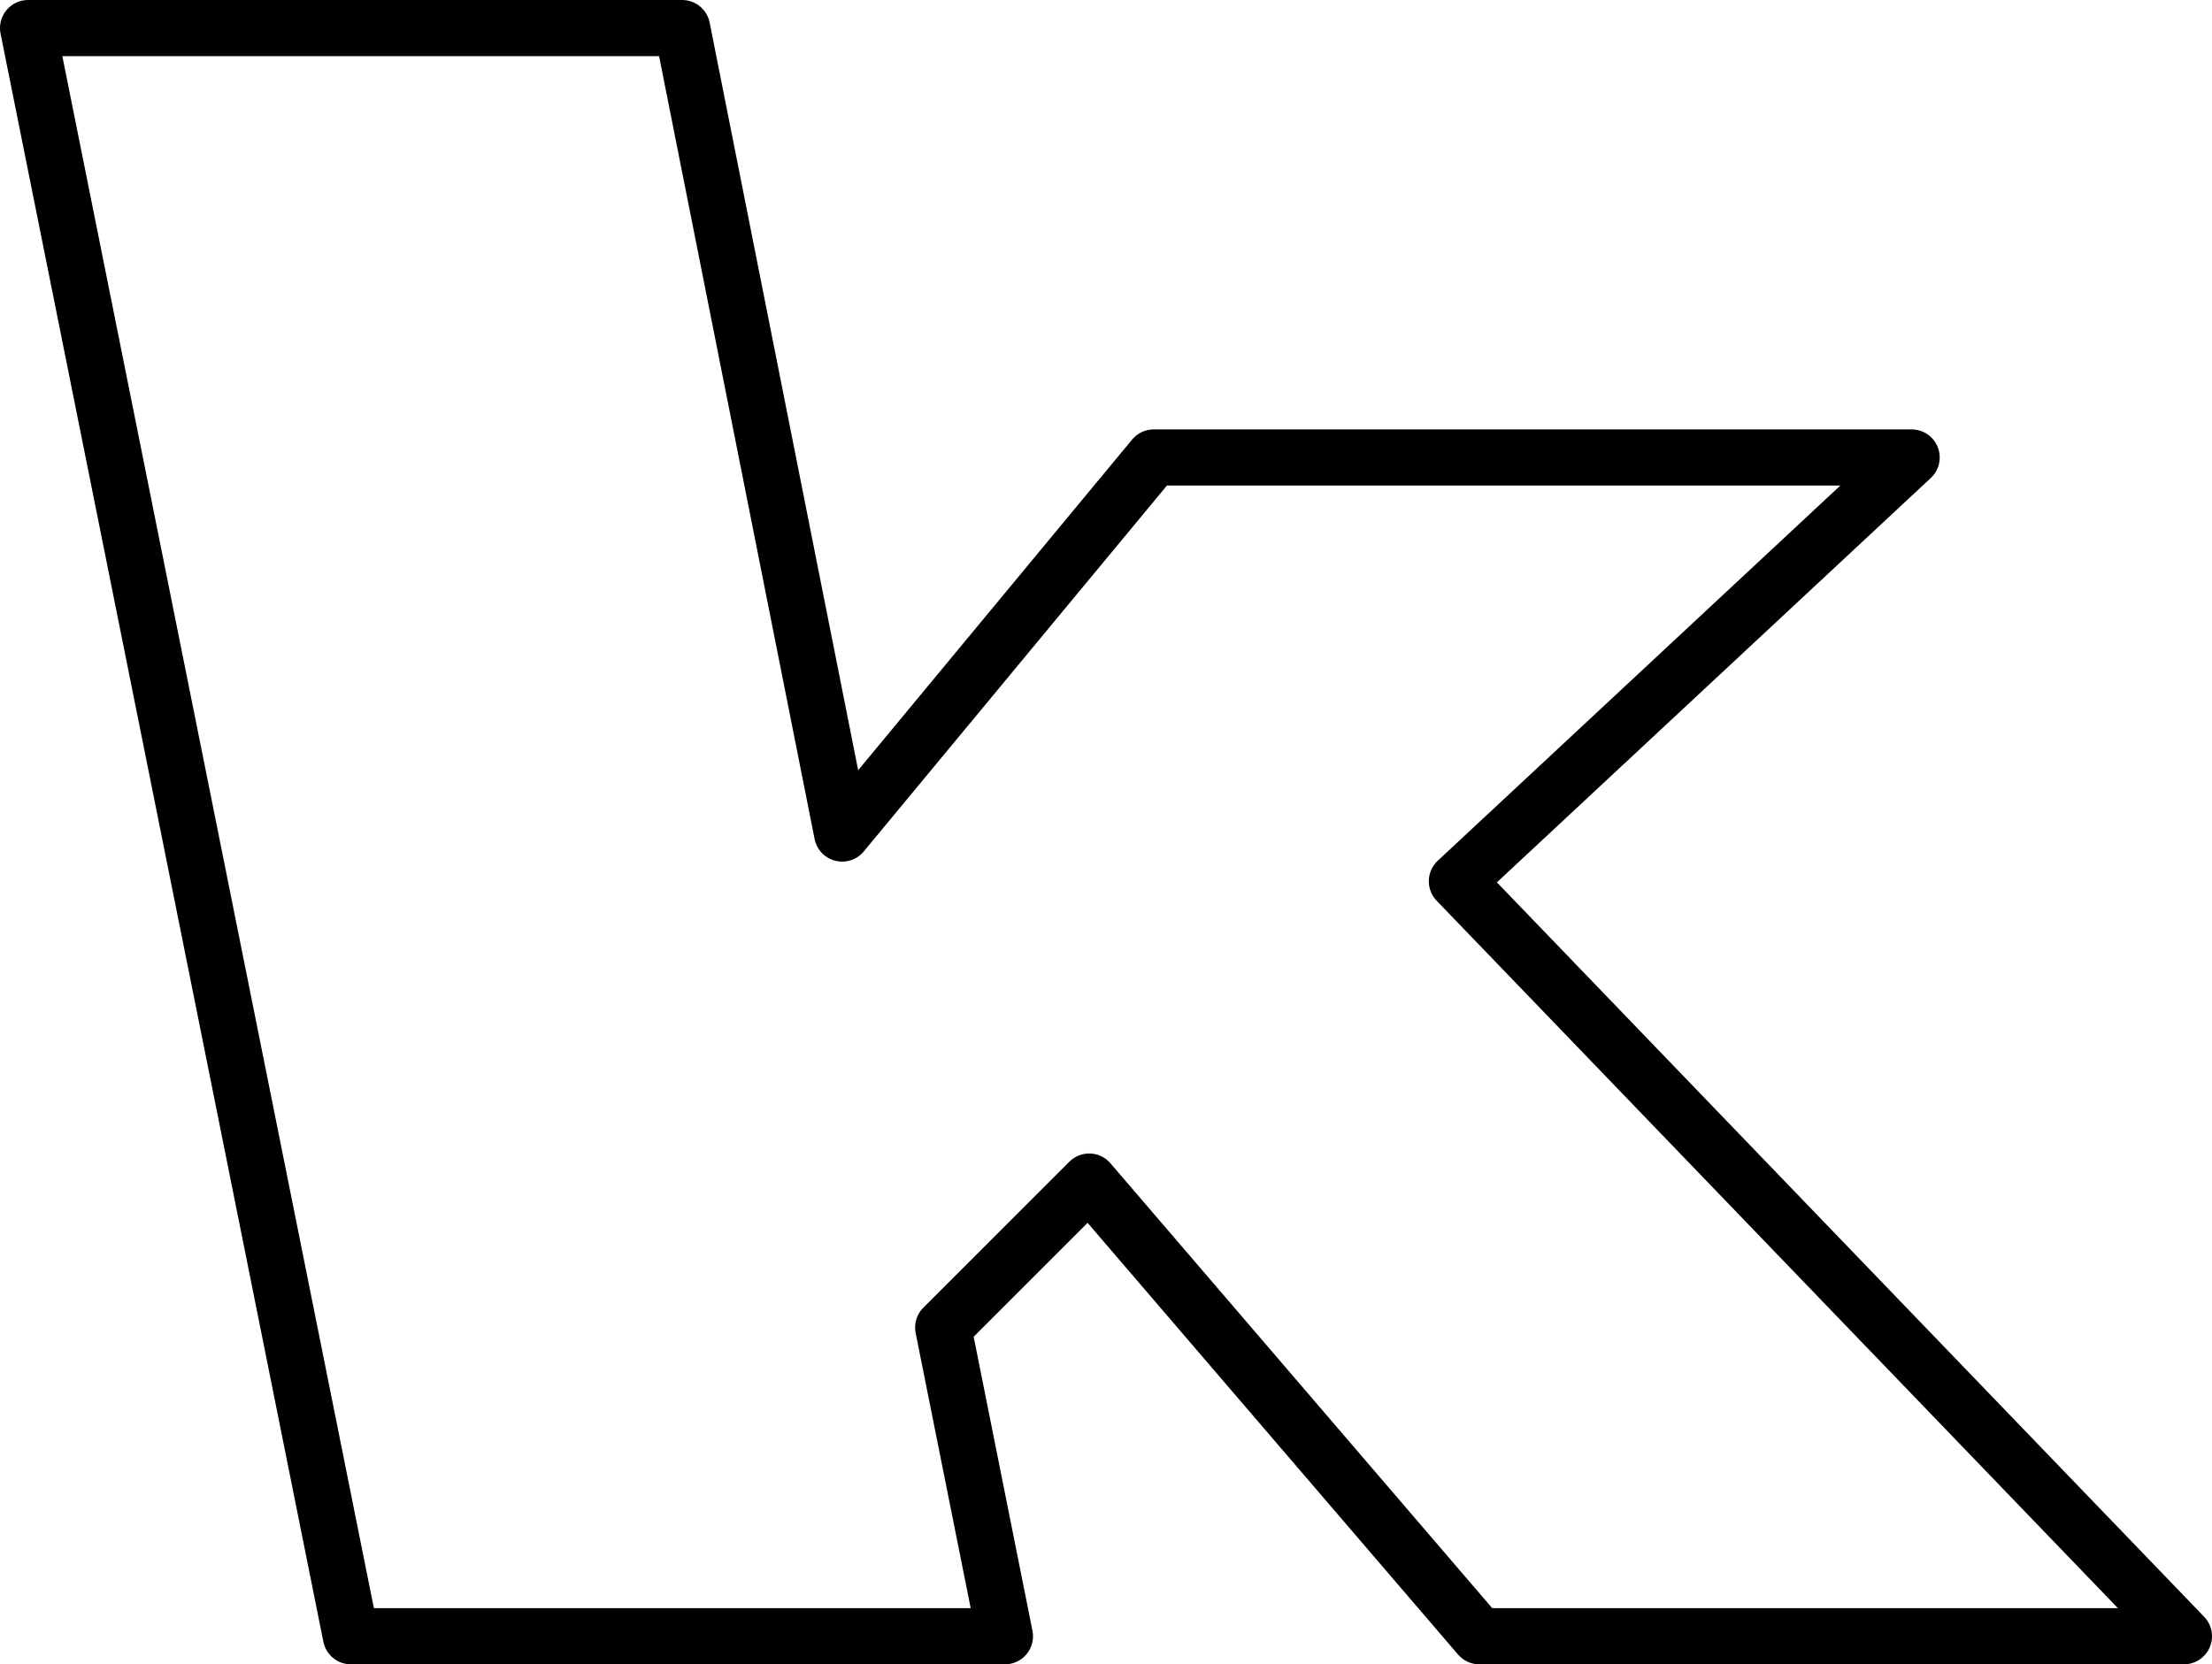 <?xml version="1.0" encoding="UTF-8" standalone="no"?>
<svg xmlns:xlink="http://www.w3.org/1999/xlink" height="29.65px" width="39.4px" xmlns="http://www.w3.org/2000/svg">
  <g transform="matrix(1.0, 0.0, 0.0, 1.0, -216.5, -152.8)">
    <path d="M217.0 153.3 L228.65 153.3 231.5 167.65 237.05 160.95 250.55 160.95 242.45 168.5 255.4 181.95 242.85 181.95 235.9 173.85 233.3 176.45 234.4 181.95 222.75 181.95 217.0 153.3 Z" fill="none" stroke="#000000" stroke-linecap="round" stroke-linejoin="round" stroke-width="1.0"/>
  </g>
</svg>
